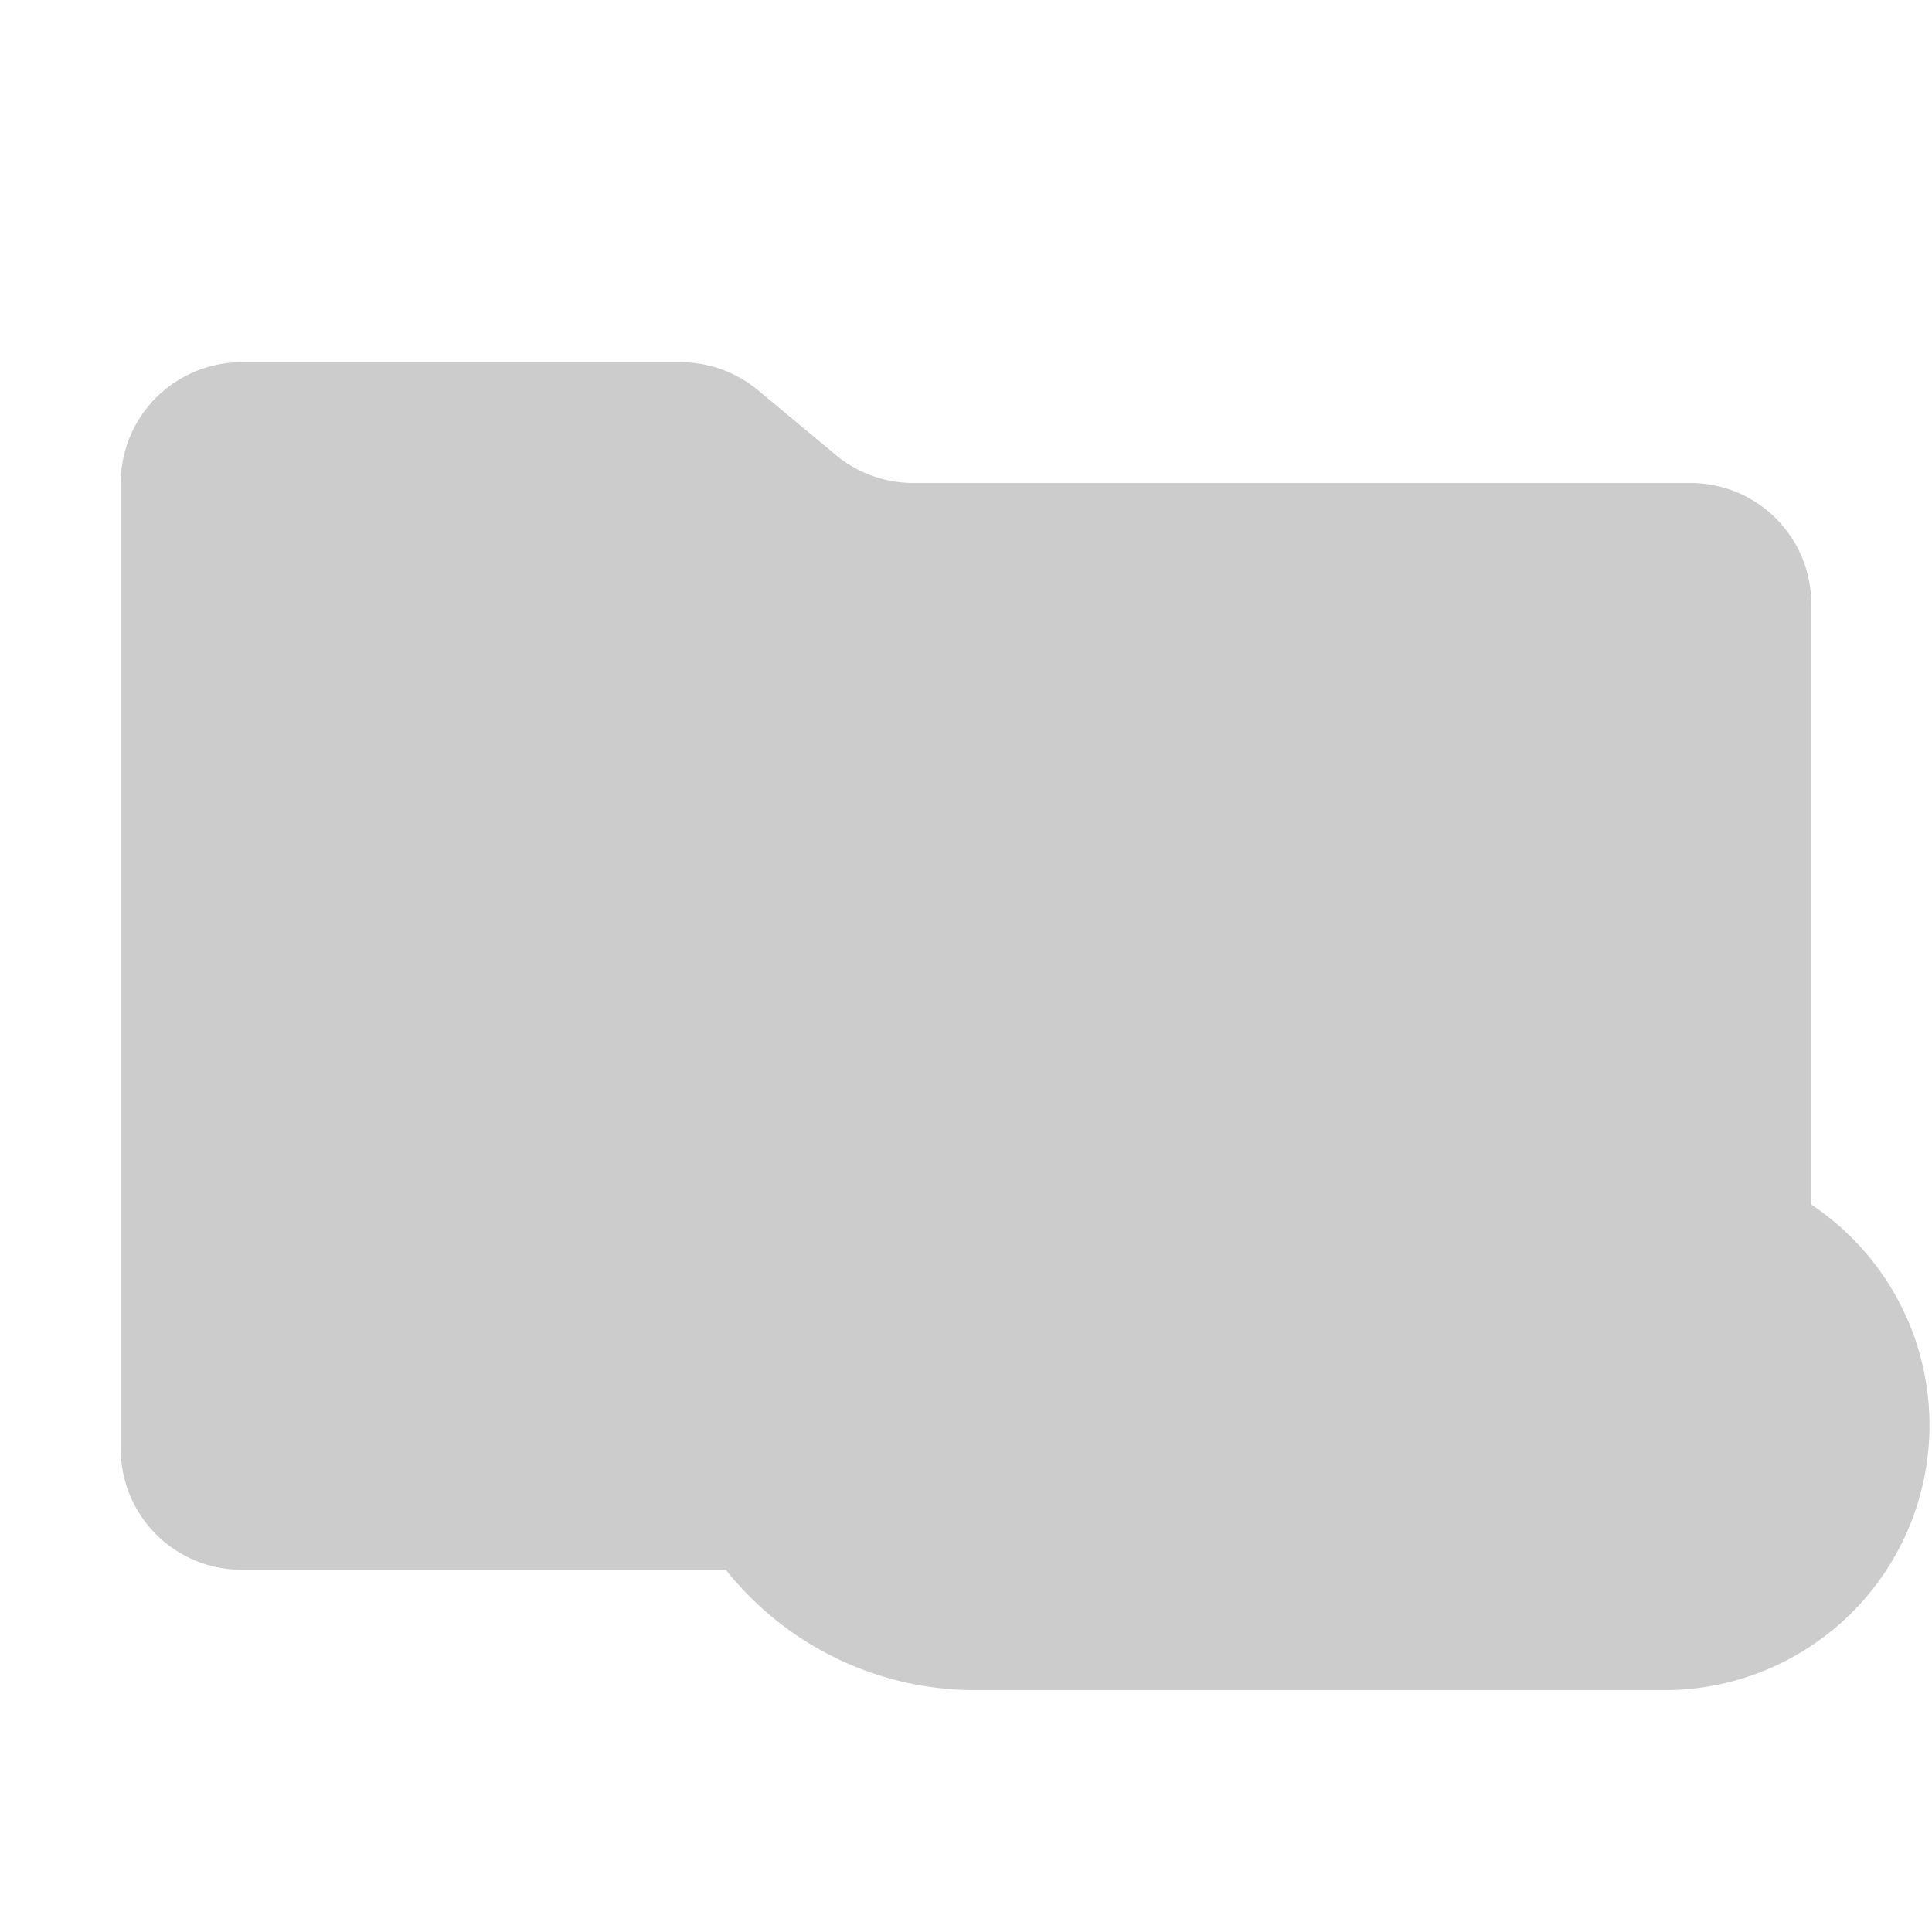 <svg xmlns="http://www.w3.org/2000/svg" viewBox="0 0 32 32" shape-rendering="geometricPrecision"><path fill="#cccccc" d="m13.844 7.536-1.288-1.072A2 2 0 0 0 11.276 6H4a2 2 0 0 0-2 2v16a2 2 0 0 0 2 2h24a2 2 0 0 0 2-2V10a2 2 0 0 0-2-2H15.124a2 2 0 0 1-1.28-.464"/><path fill="#cccccc" d="M27.881 19.229a6.591 6.591 0 0 0-12.308-1.759 5.278 5.278 0 0 0 .572 10.524h11.428a4.388 4.388 0 0 0 .308-8.765"/></svg>